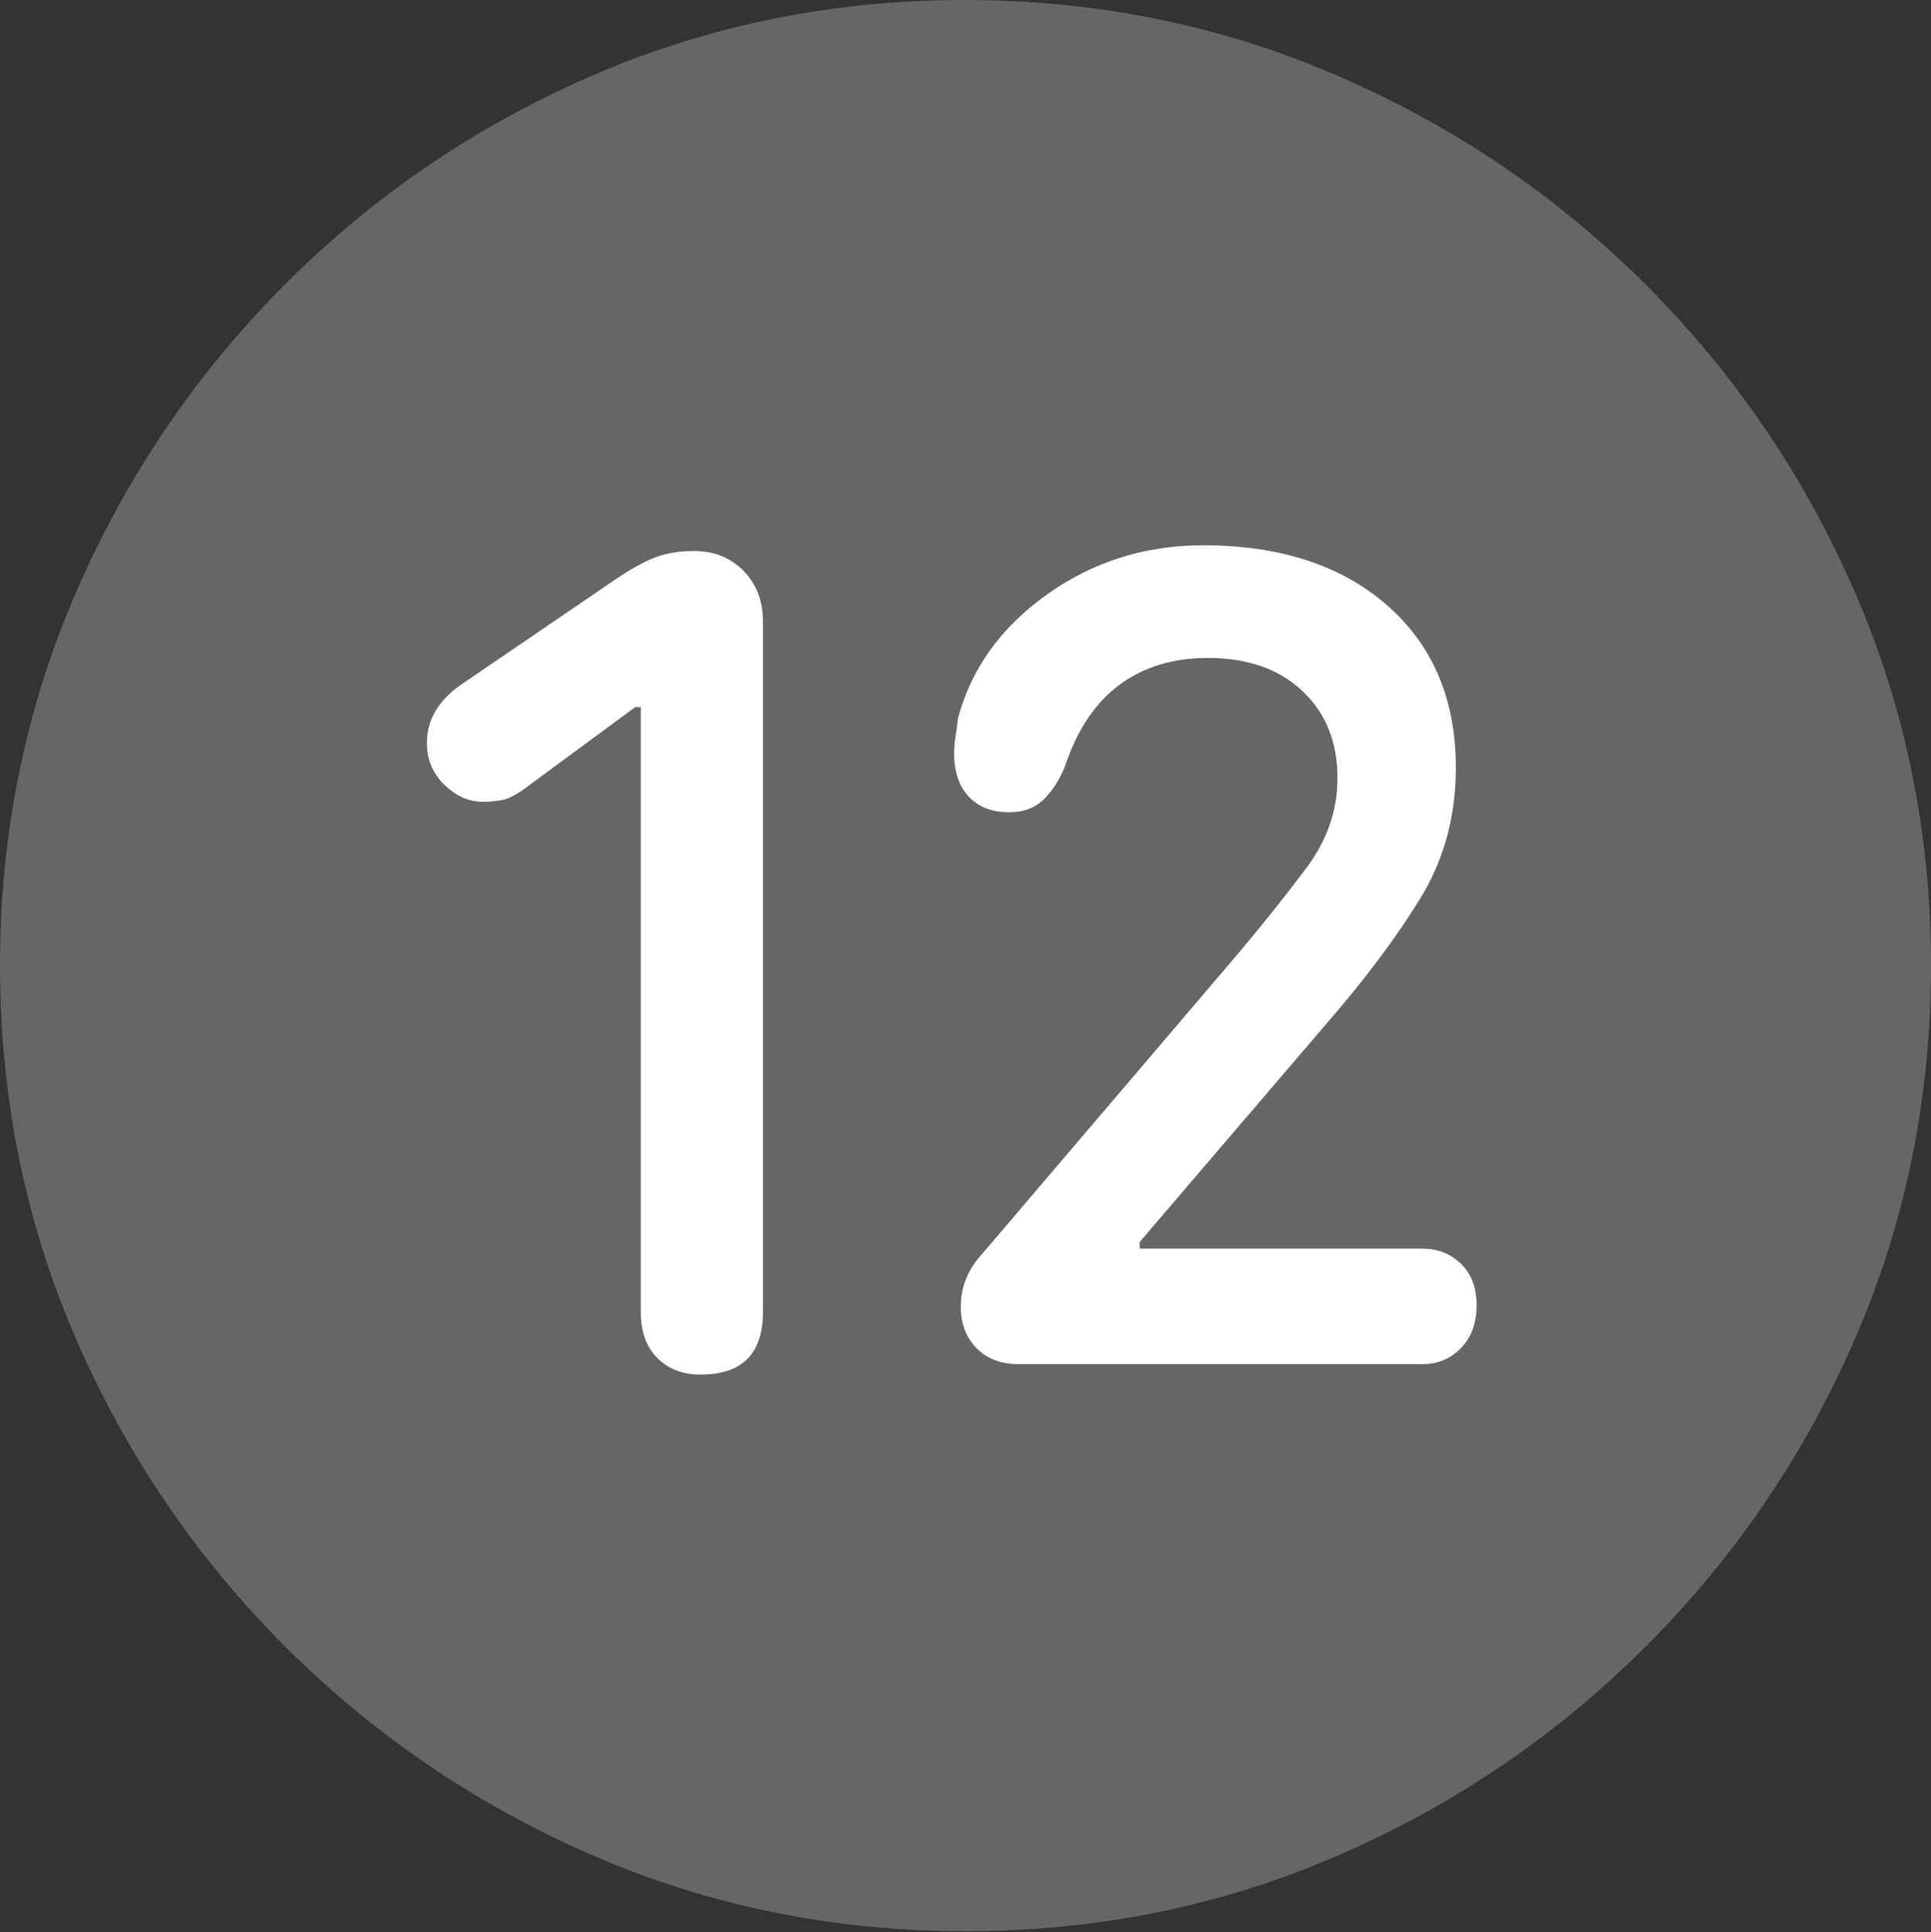 <?xml version="1.0" encoding="UTF-8"?>
<!--Generator: Apple Native CoreSVG 175.5-->
<!DOCTYPE svg
PUBLIC "-//W3C//DTD SVG 1.1//EN"
       "http://www.w3.org/Graphics/SVG/1.1/DTD/svg11.dtd">
<svg version="1.1" xmlns="http://www.w3.org/2000/svg" xmlns:xlink="http://www.w3.org/1999/xlink" width="19.922" height="19.932">
 <rect width="100%" height="100%" fill="#333333" stroke="none"/>
 <g>
  <rect height="19.932" opacity="0" width="19.922" x="0" y="0"/>
  <path d="M9.961 19.922Q12.002 19.922 13.804 19.141Q15.605 18.359 16.982 16.982Q18.359 15.605 19.141 13.804Q19.922 12.002 19.922 9.961Q19.922 7.92 19.141 6.118Q18.359 4.316 16.982 2.939Q15.605 1.562 13.799 0.781Q11.992 0 9.951 0Q7.91 0 6.108 0.781Q4.307 1.562 2.935 2.939Q1.562 4.316 0.781 6.118Q0 7.92 0 9.961Q0 12.002 0.781 13.804Q1.562 15.605 2.939 16.982Q4.316 18.359 6.118 19.141Q7.92 19.922 9.961 19.922Z" fill="rgba(255,255,255,0.25)"/>
  <path d="M7.227 14.18Q6.953 14.18 6.782 14.009Q6.611 13.838 6.611 13.535L6.611 7.295L6.553 7.295L5.479 8.086Q5.303 8.223 5.205 8.247Q5.107 8.271 4.98 8.271Q4.766 8.271 4.585 8.096Q4.404 7.92 4.404 7.666Q4.404 7.314 4.746 7.07L6.279 6.025Q6.543 5.84 6.729 5.762Q6.914 5.684 7.158 5.684Q7.471 5.684 7.671 5.889Q7.871 6.094 7.871 6.406L7.871 13.535Q7.871 14.18 7.227 14.18ZM10.508 14.072Q10.234 14.072 10.073 13.906Q9.912 13.74 9.912 13.477Q9.912 13.174 10.137 12.93L12.793 9.814Q13.154 9.385 13.477 8.955Q13.799 8.525 13.799 8.027Q13.799 7.471 13.438 7.129Q13.076 6.787 12.461 6.787Q11.924 6.787 11.548 7.065Q11.172 7.344 10.986 7.91Q10.889 8.135 10.757 8.257Q10.625 8.379 10.41 8.379Q10.146 8.379 9.995 8.218Q9.844 8.057 9.844 7.773Q9.844 7.686 9.858 7.598Q9.873 7.51 9.883 7.412Q10.088 6.641 10.801 6.133Q11.514 5.625 12.412 5.625Q13.604 5.625 14.312 6.245Q15.02 6.865 15.02 7.92Q15.02 8.672 14.653 9.268Q14.287 9.863 13.721 10.518L11.758 12.812L11.758 12.881L14.678 12.881Q14.912 12.881 15.073 13.037Q15.234 13.193 15.234 13.467Q15.234 13.74 15.073 13.906Q14.912 14.072 14.678 14.072Z" fill="#ffffff"/>
 </g>
</svg>
